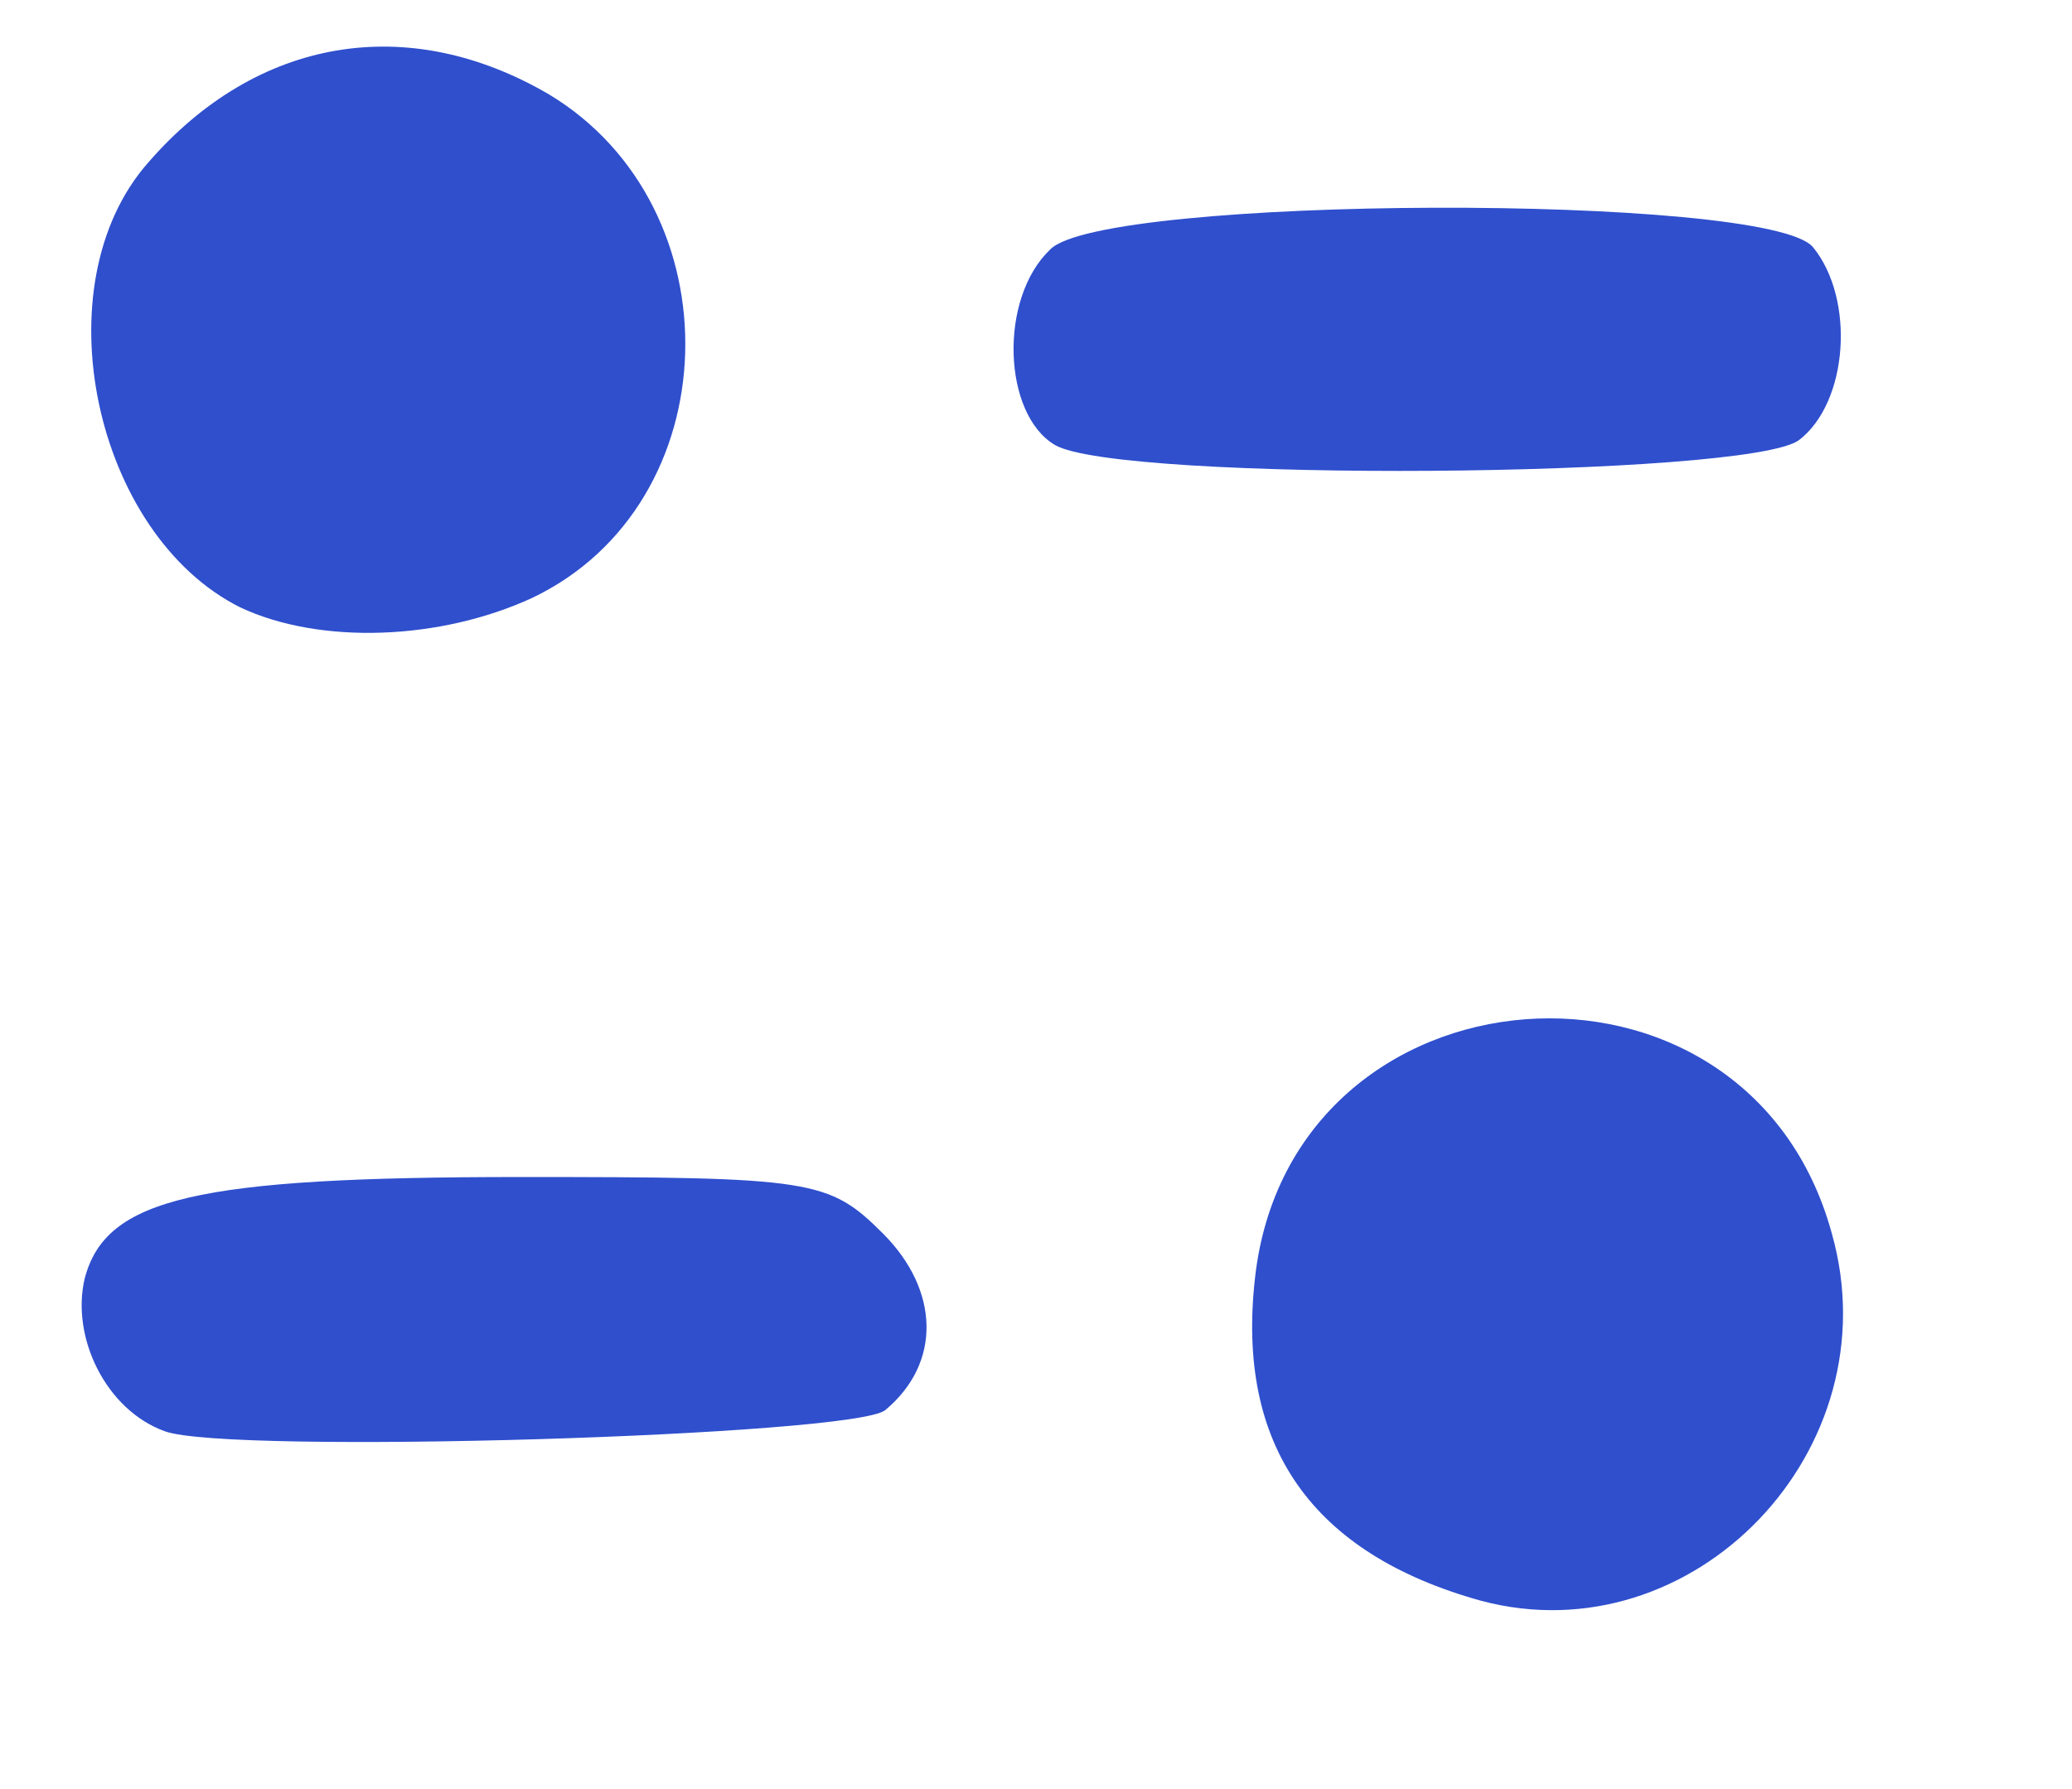 <svg  xmlns="http://www.w3.org/2000/svg" viewBox="0 0 880 760"><g id="l1iGKHozk37NXFc2QE8XR0c" fill="rgb(47,79,205)" style="transform: none;"><g><path id="ppasSmVvc" d="M629 680 c-72 -20 -104 -66 -96 -137 15 -136 209 -151 245 -19 26 92 -59 180 -149 156z"></path><path id="pe9rvYZro" d="M70 608 c-25 -9 -40 -40 -34 -65 9 -34 47 -43 185 -43 124 0 131 1 154 24 24 24 25 55 1 75 -13 11 -279 19 -306 9z"></path><path id="p9kcaWElL" d="M102 258 c-62 -31 -85 -137 -39 -189 46 -53 110 -64 170 -29 80 48 77 174 -7 214 -39 18 -90 20 -124 4z"></path><path id="pRXZ4eyvA" d="M448 189 c-22 -13 -24 -62 -2 -83 22 -23 305 -24 324 -1 18 22 15 66 -6 82 -22 16 -289 18 -316 2z"></path></g></g></svg>